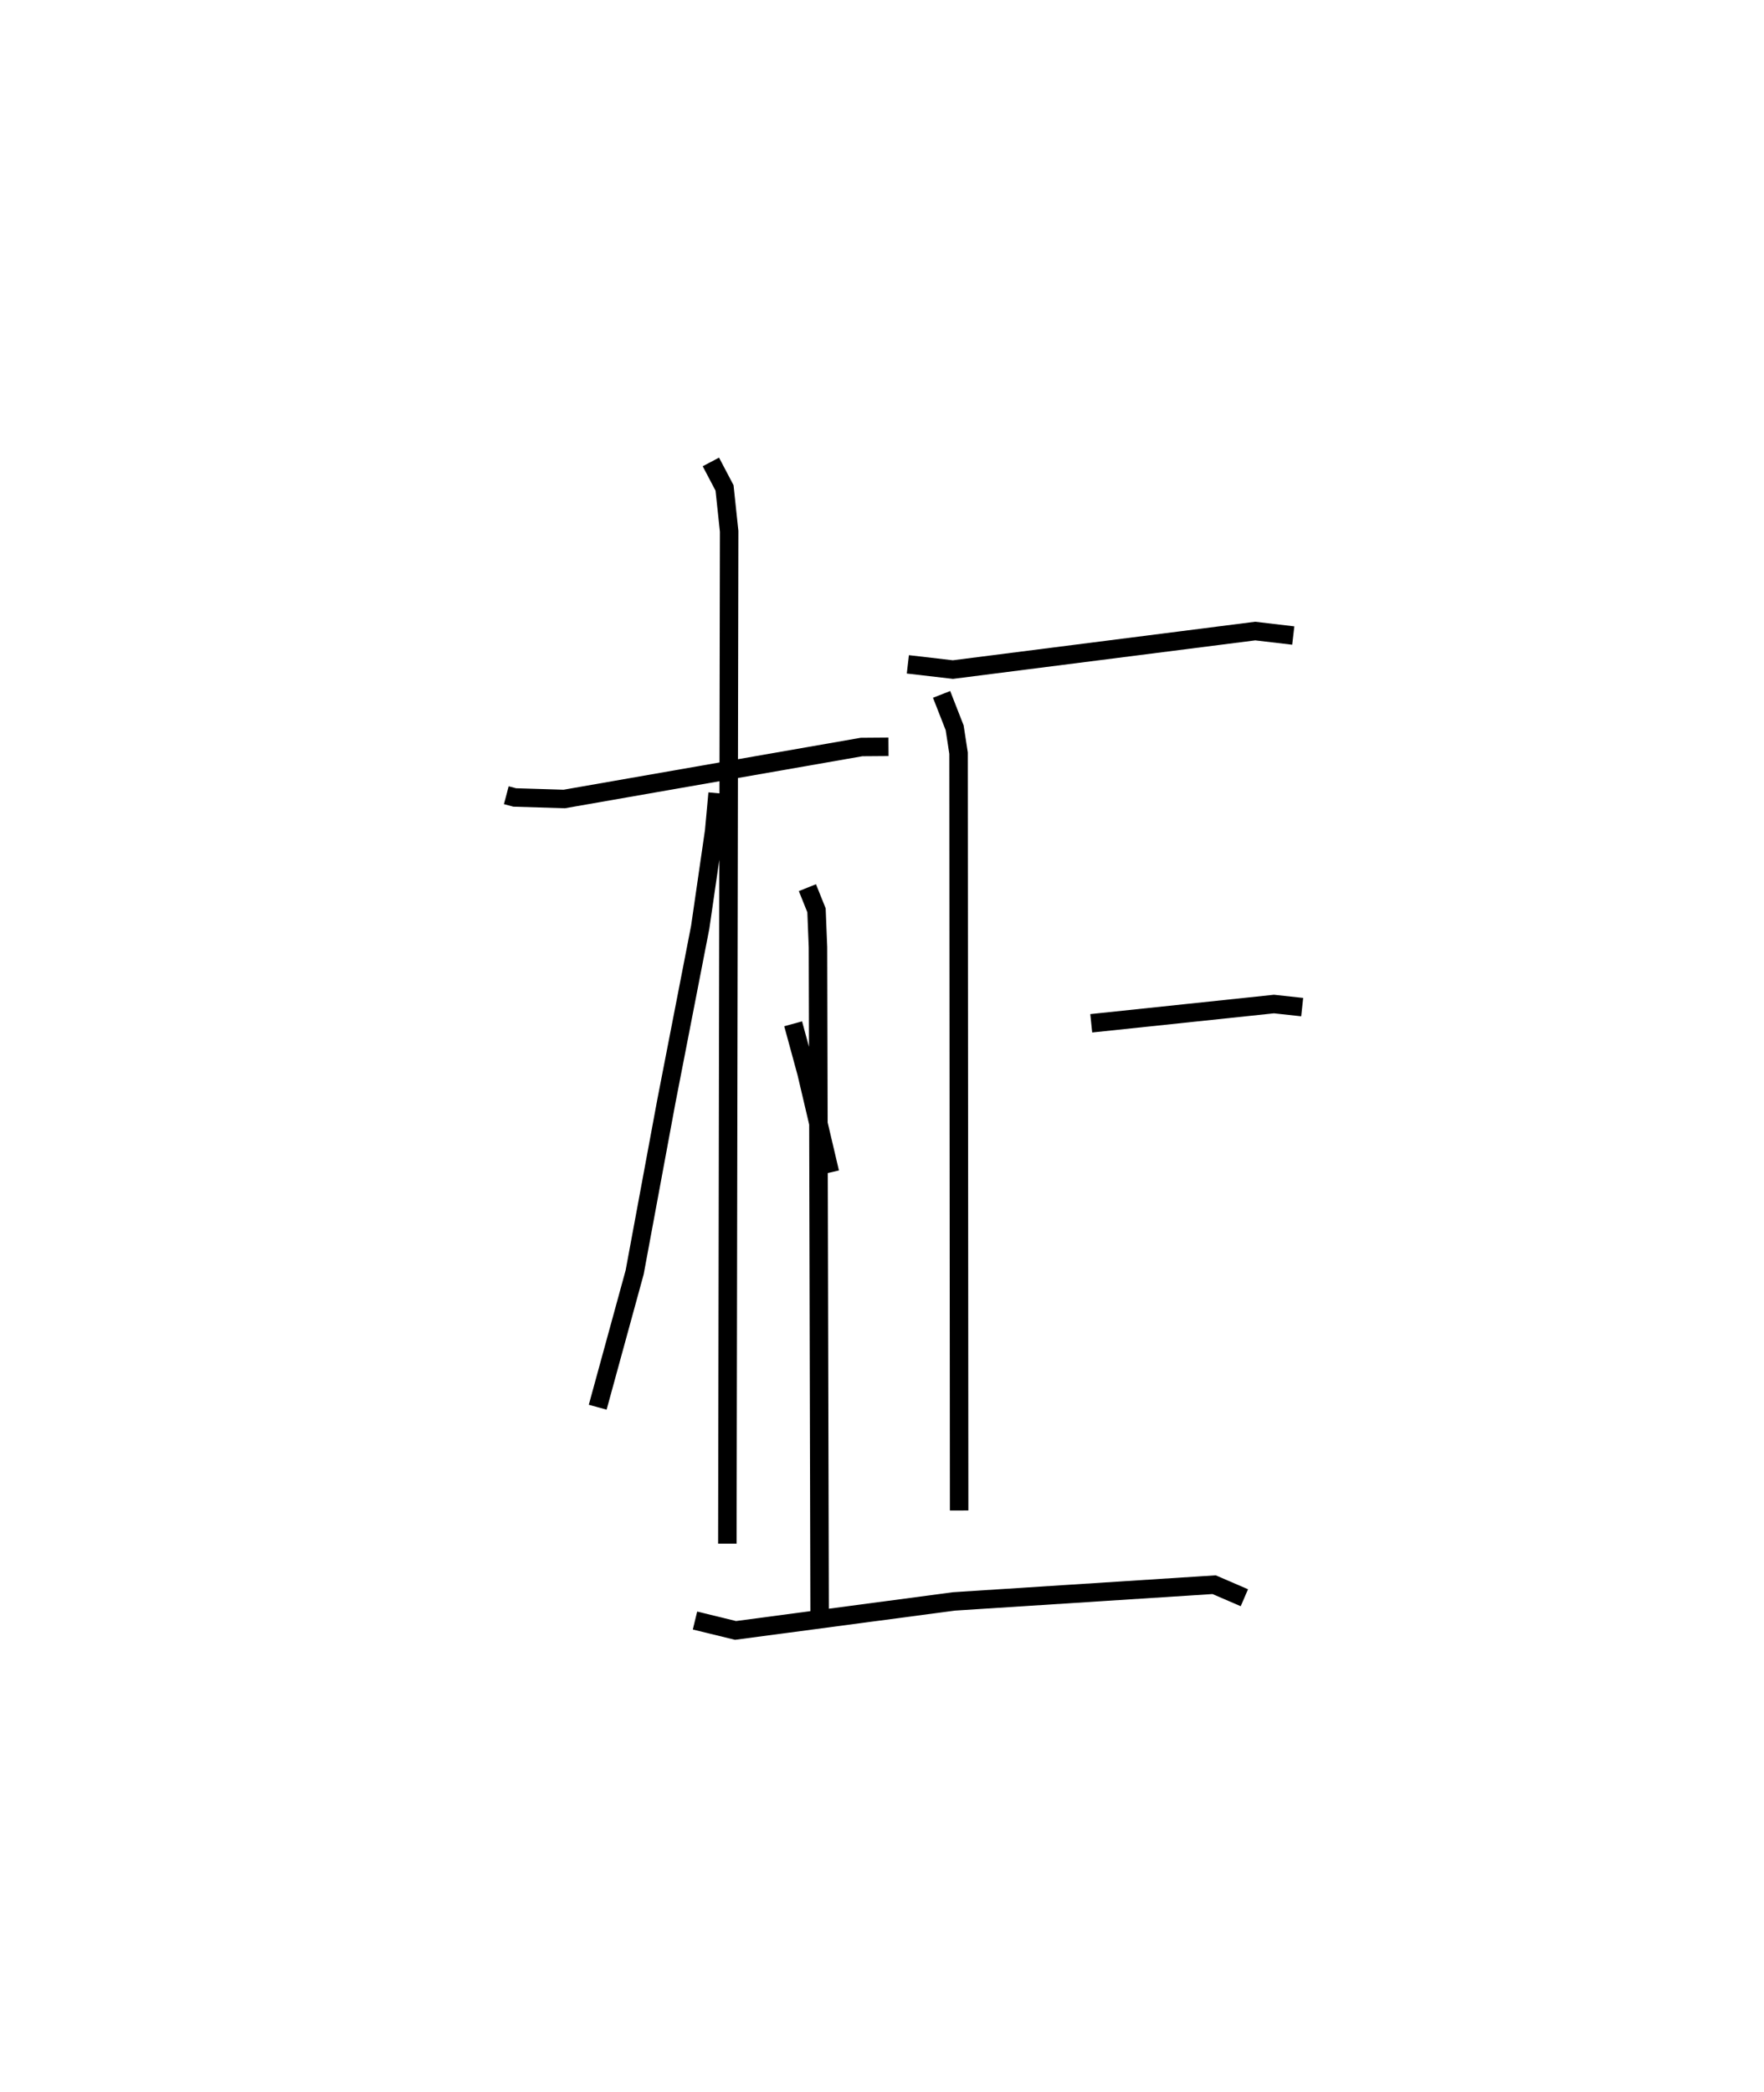 <?xml version="1.0" encoding="utf-8" ?>
<svg baseProfile="full" height="113.242" version="1.1" width="95.499" xmlns="http://www.w3.org/2000/svg" xmlns:ev="http://www.w3.org/2001/xml-events" xmlns:xlink="http://www.w3.org/1999/xlink"><defs /><rect fill="white" height="113.242" width="95.499" x="0" y="0" /><path d="M25,27.946 m0.0,0.0 m2.41,15.093 l0.453,0.121 2.684,0.083 l16.093,-2.813 1.46,-0.011 m-9.615,-15.418 l0.74,1.406 0.249,2.347 l-0.097,54.794 m-0.527,-40.618 l-0.187,2.046 -0.754,5.202 l-1.832,9.418 -1.718,9.262 l-2.001,7.303 m10.581,-20.751 l0.725,2.662 1.267,5.389 m4.218,-27.505 l2.438,0.283 16.367,-2.085 l2.06,0.243 m-10.937,20.986 l9.891,-1.042 1.529,0.166 m-19.522,-16.925 l0.707,1.806 0.212,1.375 l0.031,40.988 m-8.214,-33.709 l0.492,1.225 0.08,1.998 l0.089,35.973 m-6.747,0.469 l2.194,0.535 11.828,-1.57 l14.082,-0.905 1.638,0.706 " fill="none" stroke="black" stroke-width="1" /></svg>